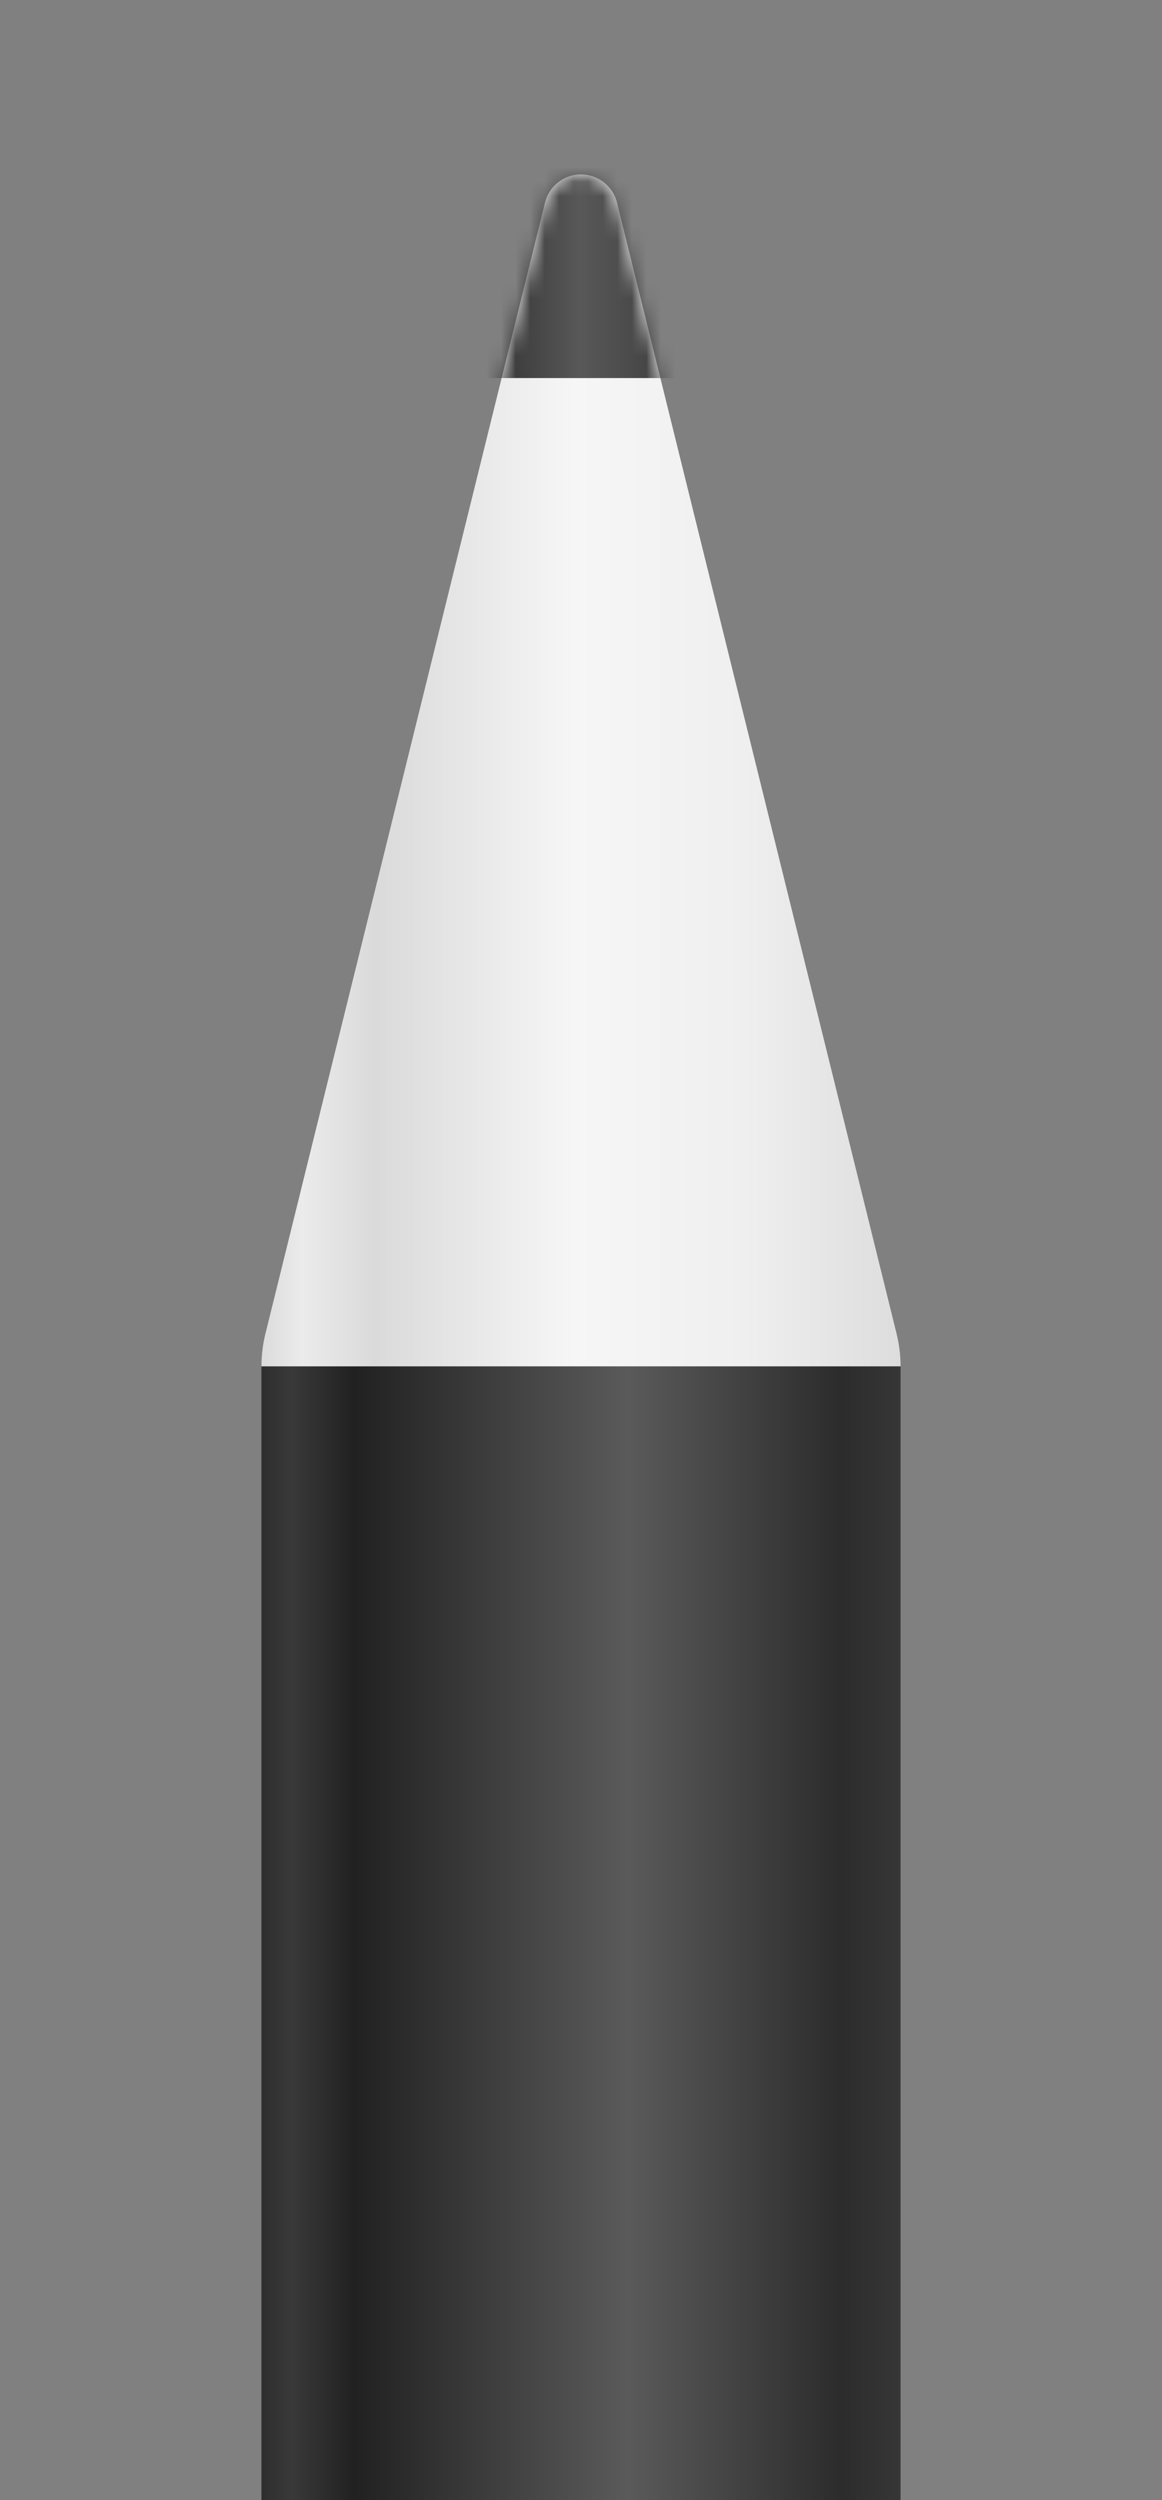 <svg xmlns="http://www.w3.org/2000/svg" width="80" height="172" fill="none" viewBox="0 0 80 172">
    <rect x="0" y="0" width="80" height="172" fill="#808080" stroke="none"/>
    <path fill="url(#paint0_linear)" d="M18 94H62V172H18z"/>
    <path fill="url(#paint1_linear)" d="M37.52 13.941L18.274 91.755C18.092 92.489 18 93.243 18 94h44c0-.757-.092-1.511-.274-2.246L42.48 13.94C42.198 12.802 41.175 12 40 12s-2.198.801-2.48 1.941z"/>
    <mask id="atd5oj4r7a" width="44" height="82" x="18" y="12" maskUnits="userSpaceOnUse">
        <path fill="url(#paint2_linear)" d="M37.52 13.941L18.274 91.755C18.092 92.489 18 93.243 18 94h44c0-.757-.092-1.511-.274-2.246L42.48 13.94C42.198 12.802 41.175 12 40 12s-2.198.801-2.48 1.941z"/>
    </mask>
    <g mask="url(#atd5oj4r7a)">
        <path fill="#181818" d="M30 7h20v19H30V7z"/>
        <path fill="url(#paint3_linear)" d="M30 7h20v19H30V7z"/>
    </g>
    <defs>
        <linearGradient id="paint0_linear" x1="18" x2="62" y1="158.409" y2="158.409" gradientUnits="userSpaceOnUse">
            <stop stop-color="#2E2E2E"/>
            <stop offset=".047" stop-color="#393939"/>
            <stop offset=".146" stop-color="#212121"/>
            <stop offset=".573" stop-color="#5A5A5A"/>
            <stop offset=".906" stop-color="#2C2C2C"/>
            <stop offset="1" stop-color="#363636"/>
        </linearGradient>
        <linearGradient id="paint1_linear" x1="18" x2="62" y1="62.182" y2="62.182" gradientUnits="userSpaceOnUse">
            <stop stop-color="#DBDBDB"/>
            <stop offset=".064" stop-color="#EBEBEB"/>
            <stop offset=".178" stop-color="#DADADA"/>
            <stop offset=".488" stop-color="#F6F6F6"/>
            <stop offset=".757" stop-color="#EFEFEF"/>
            <stop offset="1" stop-color="#DDD"/>
        </linearGradient>
        <linearGradient id="paint2_linear" x1="18" x2="62" y1="62.182" y2="62.182" gradientUnits="userSpaceOnUse">
            <stop stop-color="#DBDBDB"/>
            <stop offset=".064" stop-color="#EBEBEB"/>
            <stop offset=".178" stop-color="#DADADA"/>
            <stop offset=".488" stop-color="#F6F6F6"/>
            <stop offset=".757" stop-color="#EFEFEF"/>
            <stop offset="1" stop-color="#DDD"/>
        </linearGradient>
        <linearGradient id="paint3_linear" x1="30" x2="50" y1="17.556" y2="17.556" gradientUnits="userSpaceOnUse">
            <stop stop-color="#1D1D1D"/>
            <stop offset=".497" stop-color="#585858"/>
            <stop offset="1" stop-color="#313131"/>
        </linearGradient>
    </defs>
</svg>
